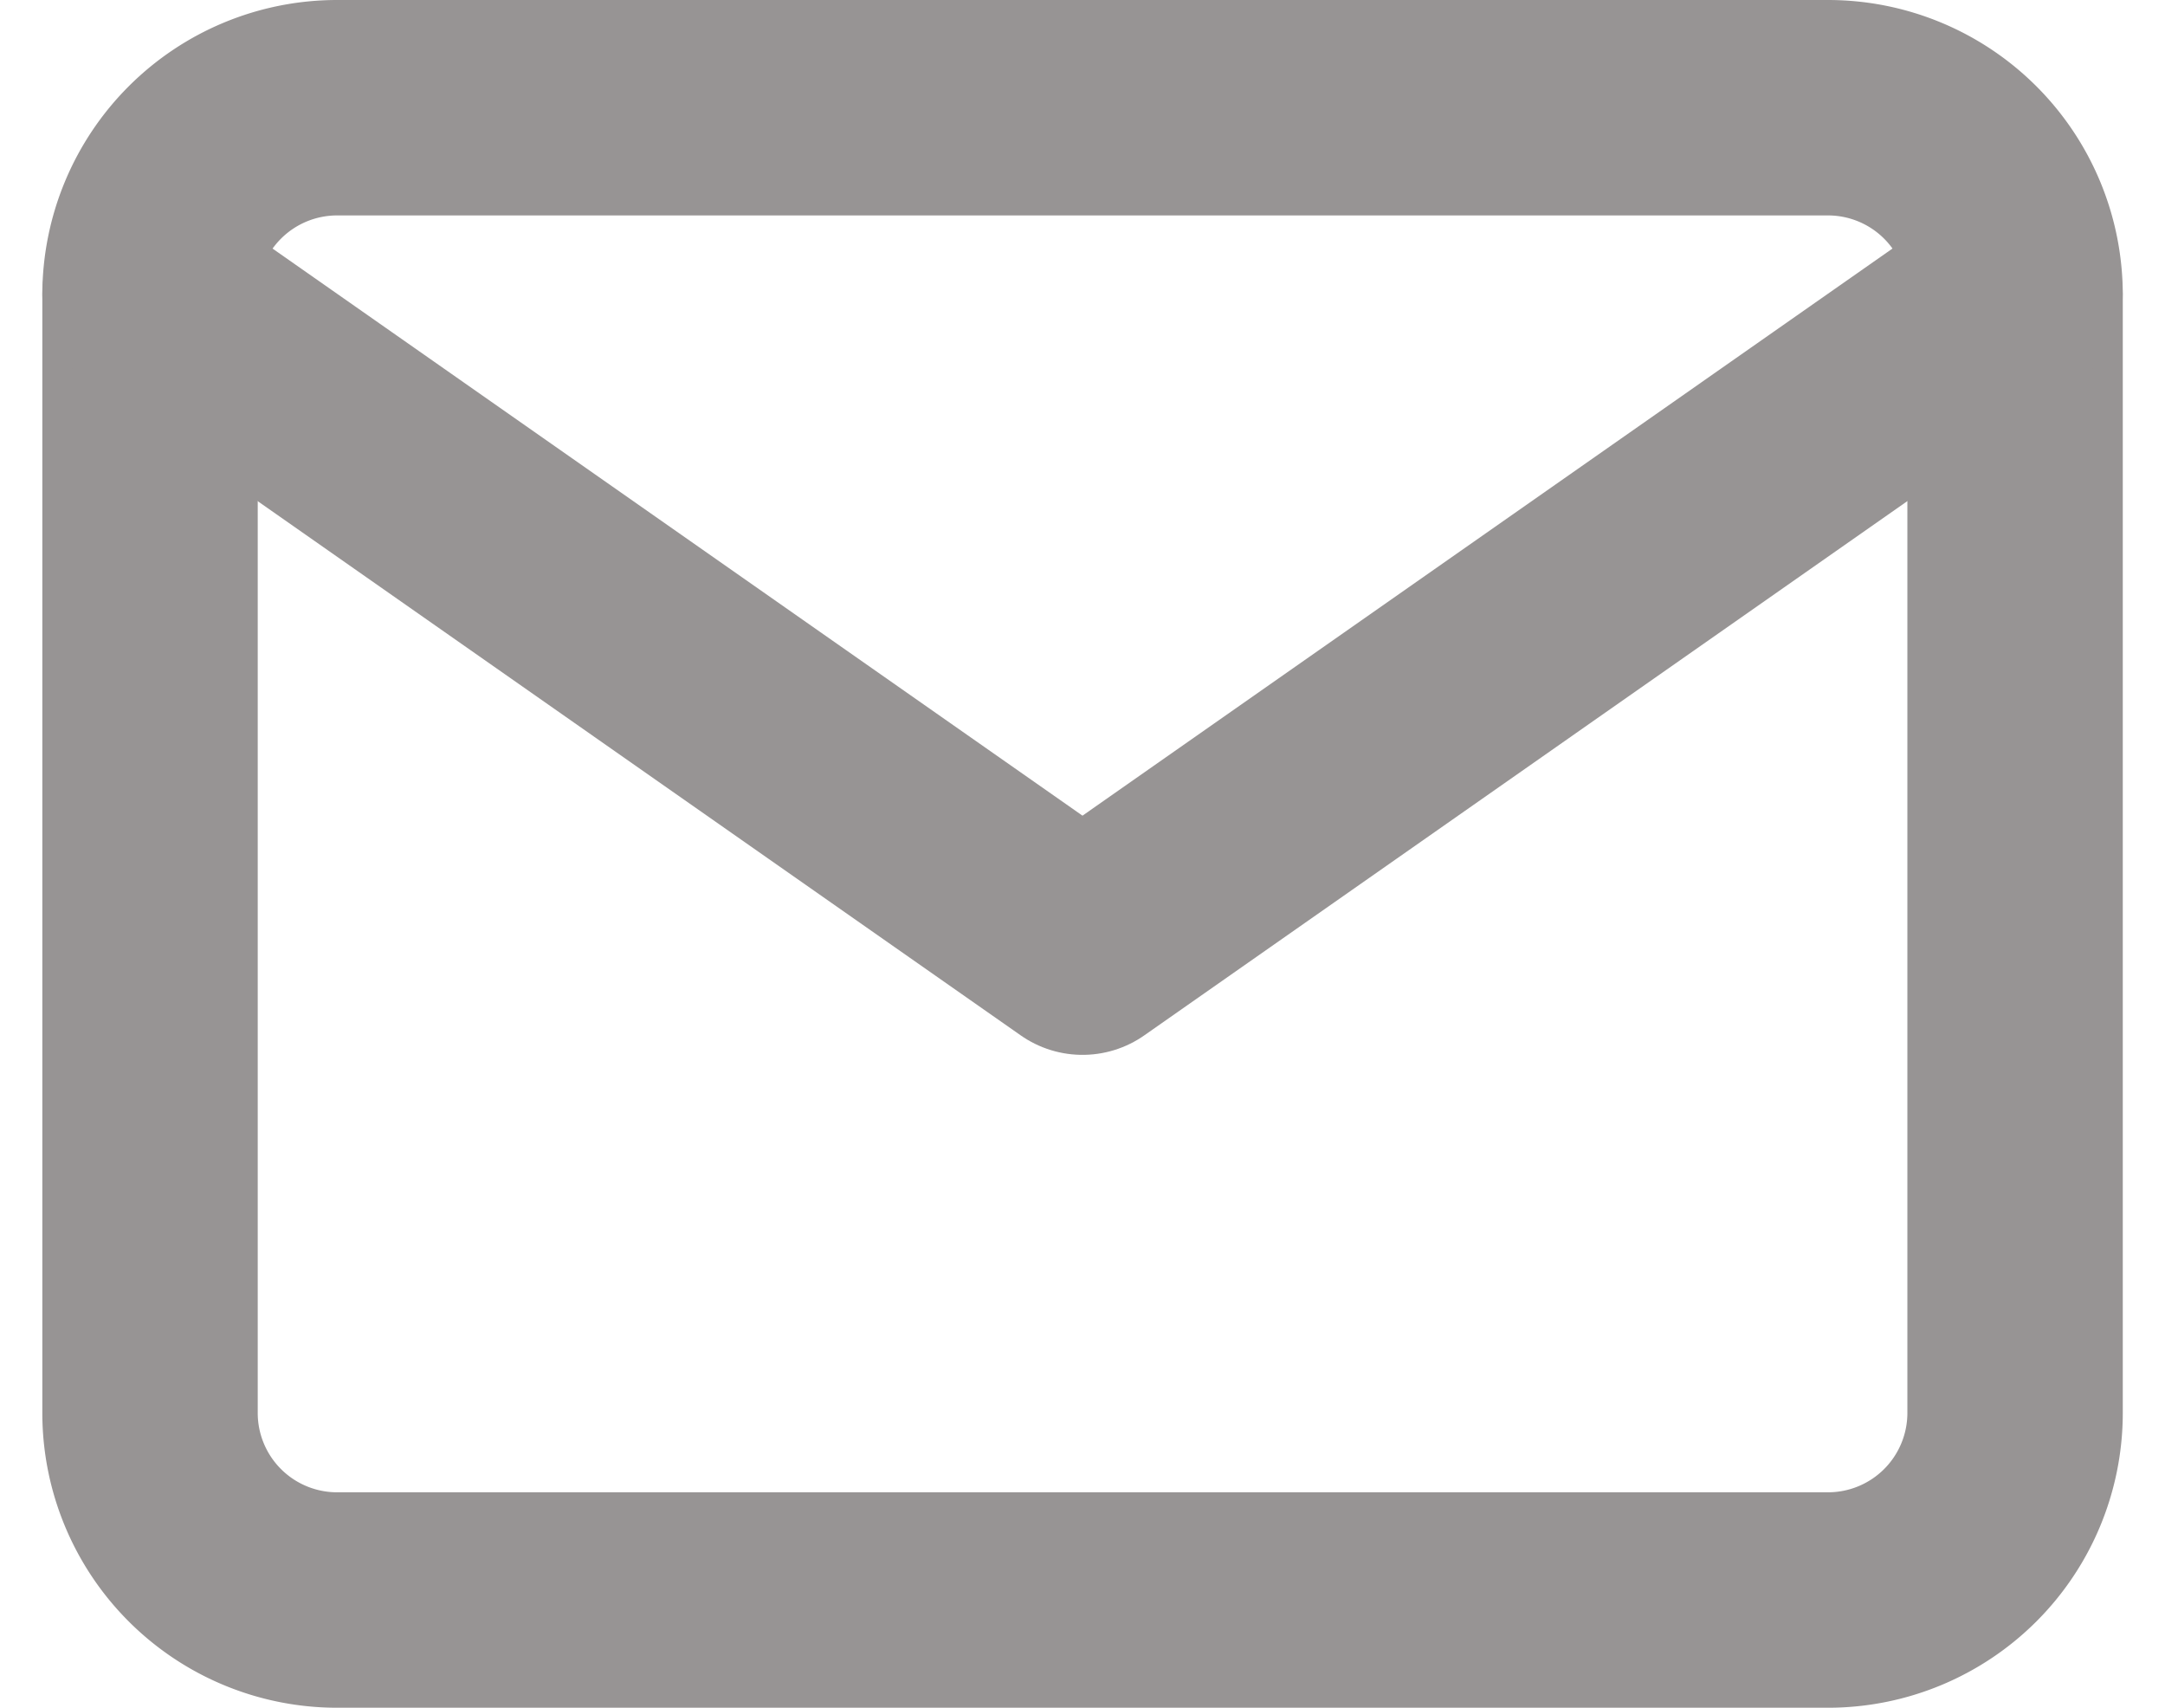<svg xmlns="http://www.w3.org/2000/svg" width="20.102" height="15.853" viewBox="0 0 20.102 15.853">
  <g id="Icon_feather-mail" data-name="Icon feather-mail" transform="translate(1.393 1)">
    <path id="Path_3460" data-name="Path 3460" d="M4.732,6H18.585a1.737,1.737,0,0,1,1.732,1.732v10.39a1.737,1.737,0,0,1-1.732,1.732H4.732A1.737,1.737,0,0,1,3,18.121V7.732A1.737,1.737,0,0,1,4.732,6Z" transform="translate(-3 -6)" fill="none" stroke="#979494" stroke-linecap="round" stroke-linejoin="round" stroke-width="2"/>
    <path id="Path_3461" data-name="Path 3461" d="M20.316,9l-8.658,6.061L3,9" transform="translate(-3 -7.268)" fill="none" stroke="#979494" stroke-linecap="round" stroke-linejoin="round" stroke-width="2"/>
  </g>
</svg>
